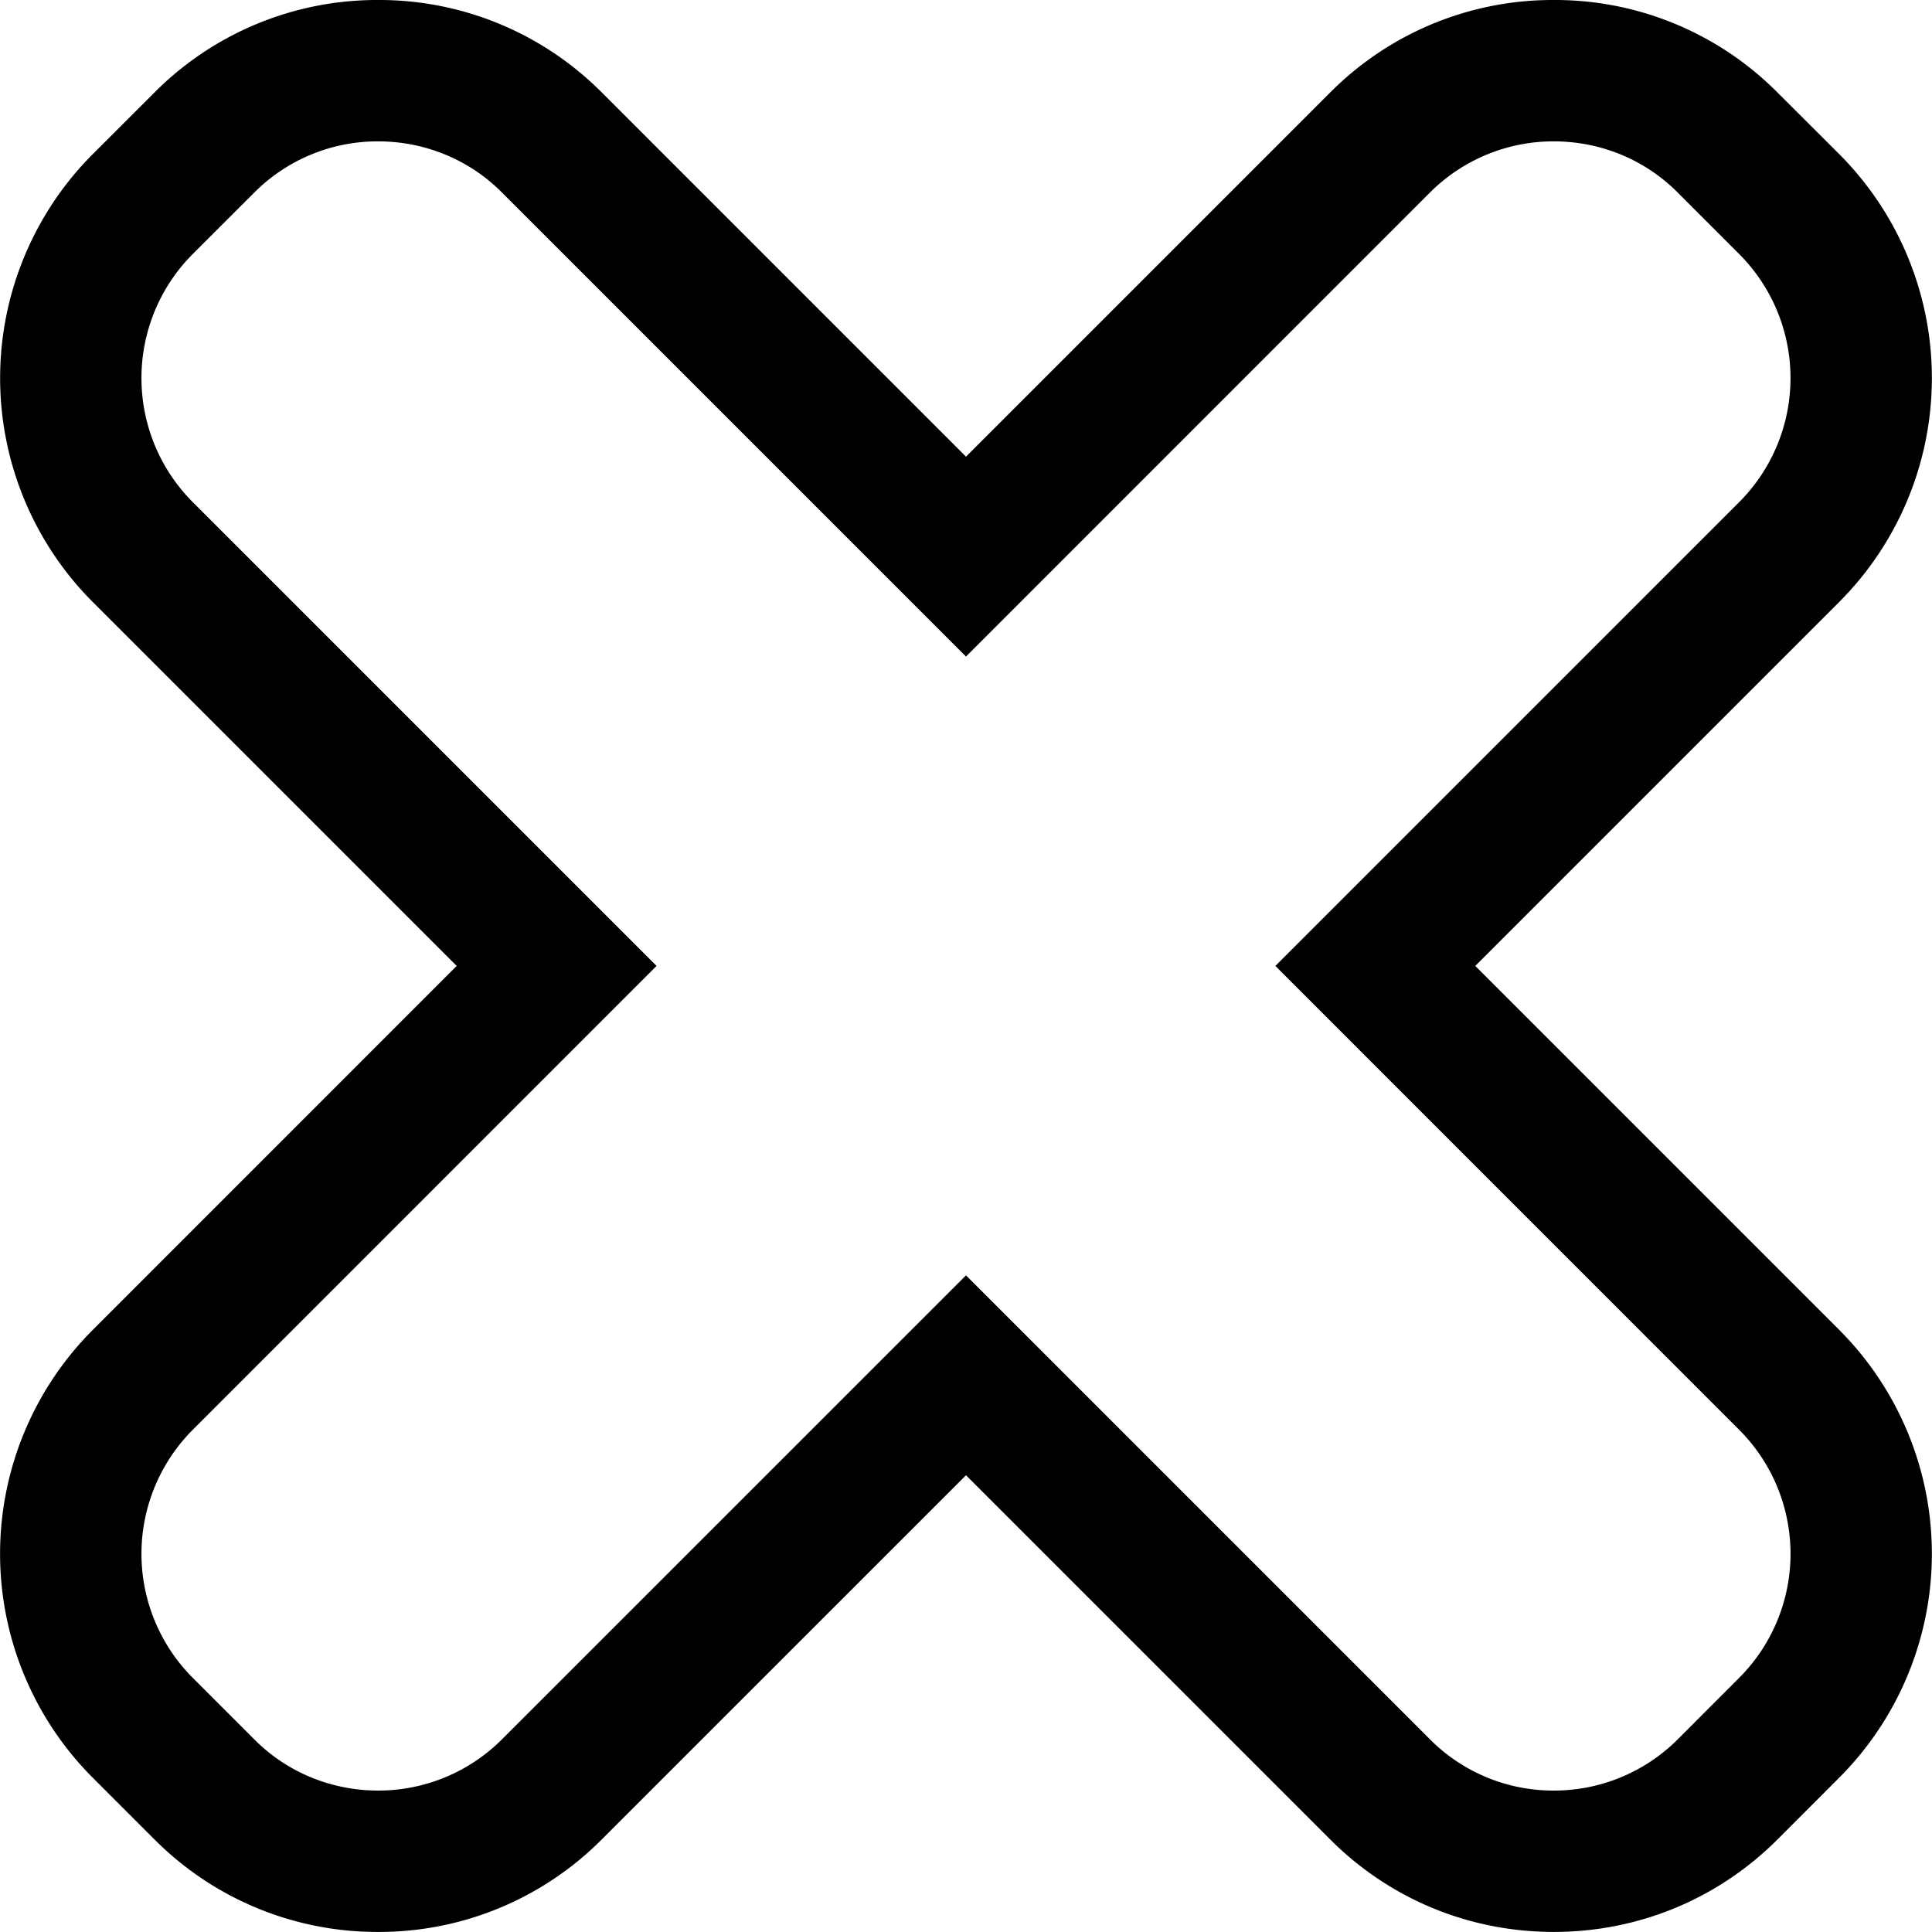 <svg height="27.333" viewBox="0 0 27.334 27.333" width="27.334"><path d="M20.872 13.666l5.152-5.152a4.484 4.484 0 0 0 .002-6.329l-.879-.877A4.433 4.433 0 0 0 21.983 0a4.438 4.438 0 0 0-3.164 1.309l-5.152 5.152-5.153-5.153A4.44 4.44 0 0 0 5.351 0a4.442 4.442 0 0 0-3.167 1.31l-.874.873a4.485 4.485 0 0 0-.002 6.33l5.153 5.153-5.152 5.153a4.482 4.482 0 0 0-.001 6.328l.877.877a4.446 4.446 0 0 0 3.165 1.309 4.44 4.44 0 0 0 3.165-1.31l5.152-5.151 5.152 5.152c.843.844 1.967 1.309 3.164 1.309s2.322-.465 3.166-1.309l.875-.876a4.483 4.483 0 0 0 .002-6.328l-5.154-5.154zm3.738 10.068l-.875.876a2.475 2.475 0 0 1-1.752.723 2.46 2.46 0 0 1-1.75-.723l-6.566-6.566L7.1 24.61a2.472 2.472 0 0 1-1.75.723c-.635 0-1.27-.24-1.751-.723l-.876-.876a2.484 2.484 0 0 1 0-3.501l6.566-6.567L2.723 7.1a2.485 2.485 0 0 1 0-3.502l.876-.875A2.462 2.462 0 0 1 5.35 2c.635 0 1.27.24 1.75.722l6.567 6.567 6.566-6.567A2.47 2.47 0 0 1 21.983 2c.636 0 1.271.24 1.752.723l.875.875a2.484 2.484 0 0 1 0 3.502l-6.566 6.566 6.566 6.567a2.482 2.482 0 0 1 0 3.501z"/></svg>